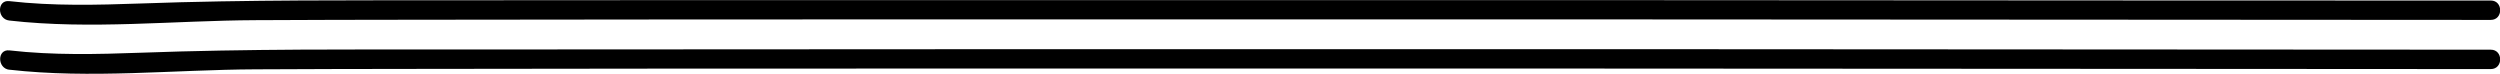 <svg xmlns="http://www.w3.org/2000/svg" viewBox="0 0 773.5 22.84"><title>line</title><g id="圖層_3" data-name="圖層 3"><path d="M2.86,6.35c25.25,2.87,50.86,0,76.23-.11q24-.12,48.09-.13Q207.74,6,288.32,6,388,6,487.67,6l179,.1,100.16.06h3.82c3.87,0,3.87-6,0-6Q727.31.2,684,.15L511.46.05q-100,0-200,0Q227,0,142.62.08c-33,.05-66.07-.2-99.08,1C30,1.55,16.37,1.89,2.86.35c-3.83-.44-3.8,5.57,0,6Z"/><path d="M2.86,21.56c25.25,2.87,50.86,0,76.23-.11q24-.12,48.09-.13,80.56-.13,161.14-.11,99.68,0,199.35,0l179,.1,100.16.06h3.82c3.87,0,3.87-6,0-6q-43.29,0-86.6-.05l-172.54-.1q-100,0-200,0-84.42,0-168.84.09c-33,0-66.07-.21-99.08,1-13.56.49-27.17.82-40.68-.72-3.83-.43-3.8,5.57,0,6Z"/></g></svg>